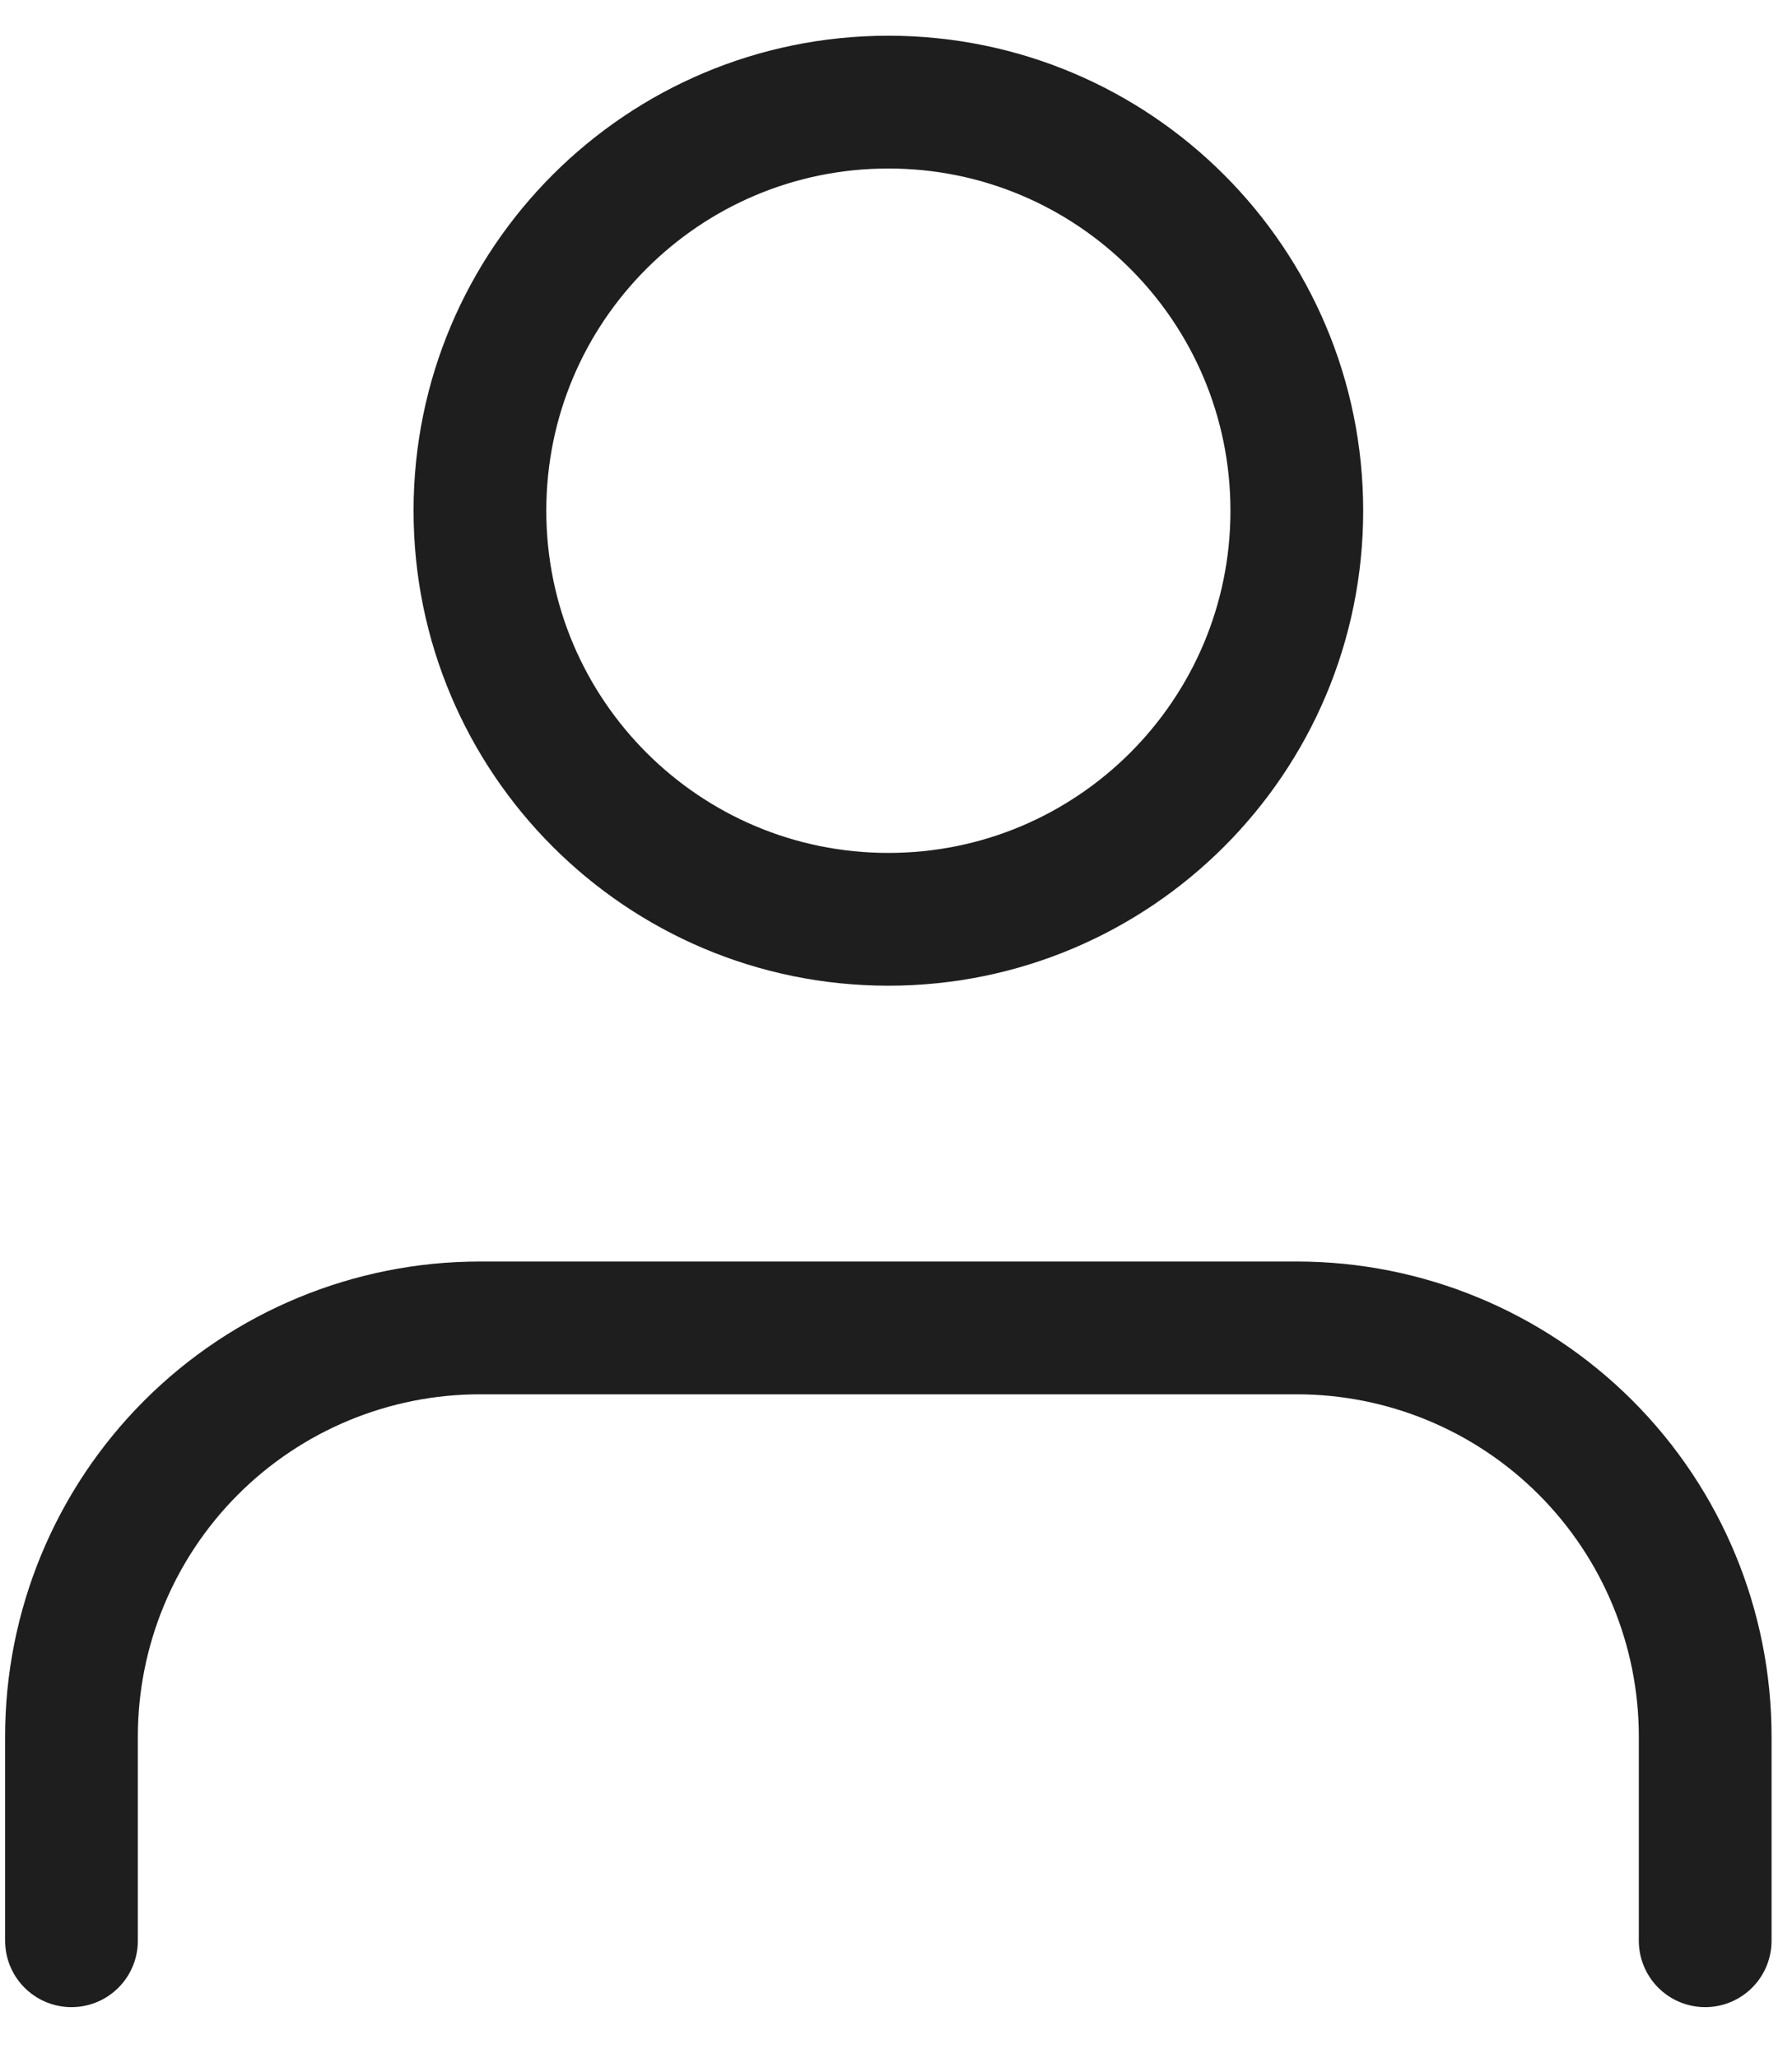 <svg width="27" height="31" viewBox="0 0 27 31" fill="none" xmlns="http://www.w3.org/2000/svg">
<path d="M25.692 29.23V26.154C25.692 24.521 25.044 22.956 23.89 21.802C22.736 20.648 21.171 20 19.539 20H7.231C5.599 20 4.034 20.648 2.88 21.802C1.726 22.956 1.077 24.521 1.077 26.154V29.23M19.539 7.692C19.539 11.091 16.784 13.846 13.385 13.846C9.986 13.846 7.231 11.091 7.231 7.692C7.231 4.293 9.986 1.538 13.385 1.538C16.784 1.538 19.539 4.293 19.539 7.692Z" stroke="#1E1E1E" stroke-width="2" stroke-linecap="round" stroke-linejoin="round"/>
</svg>
